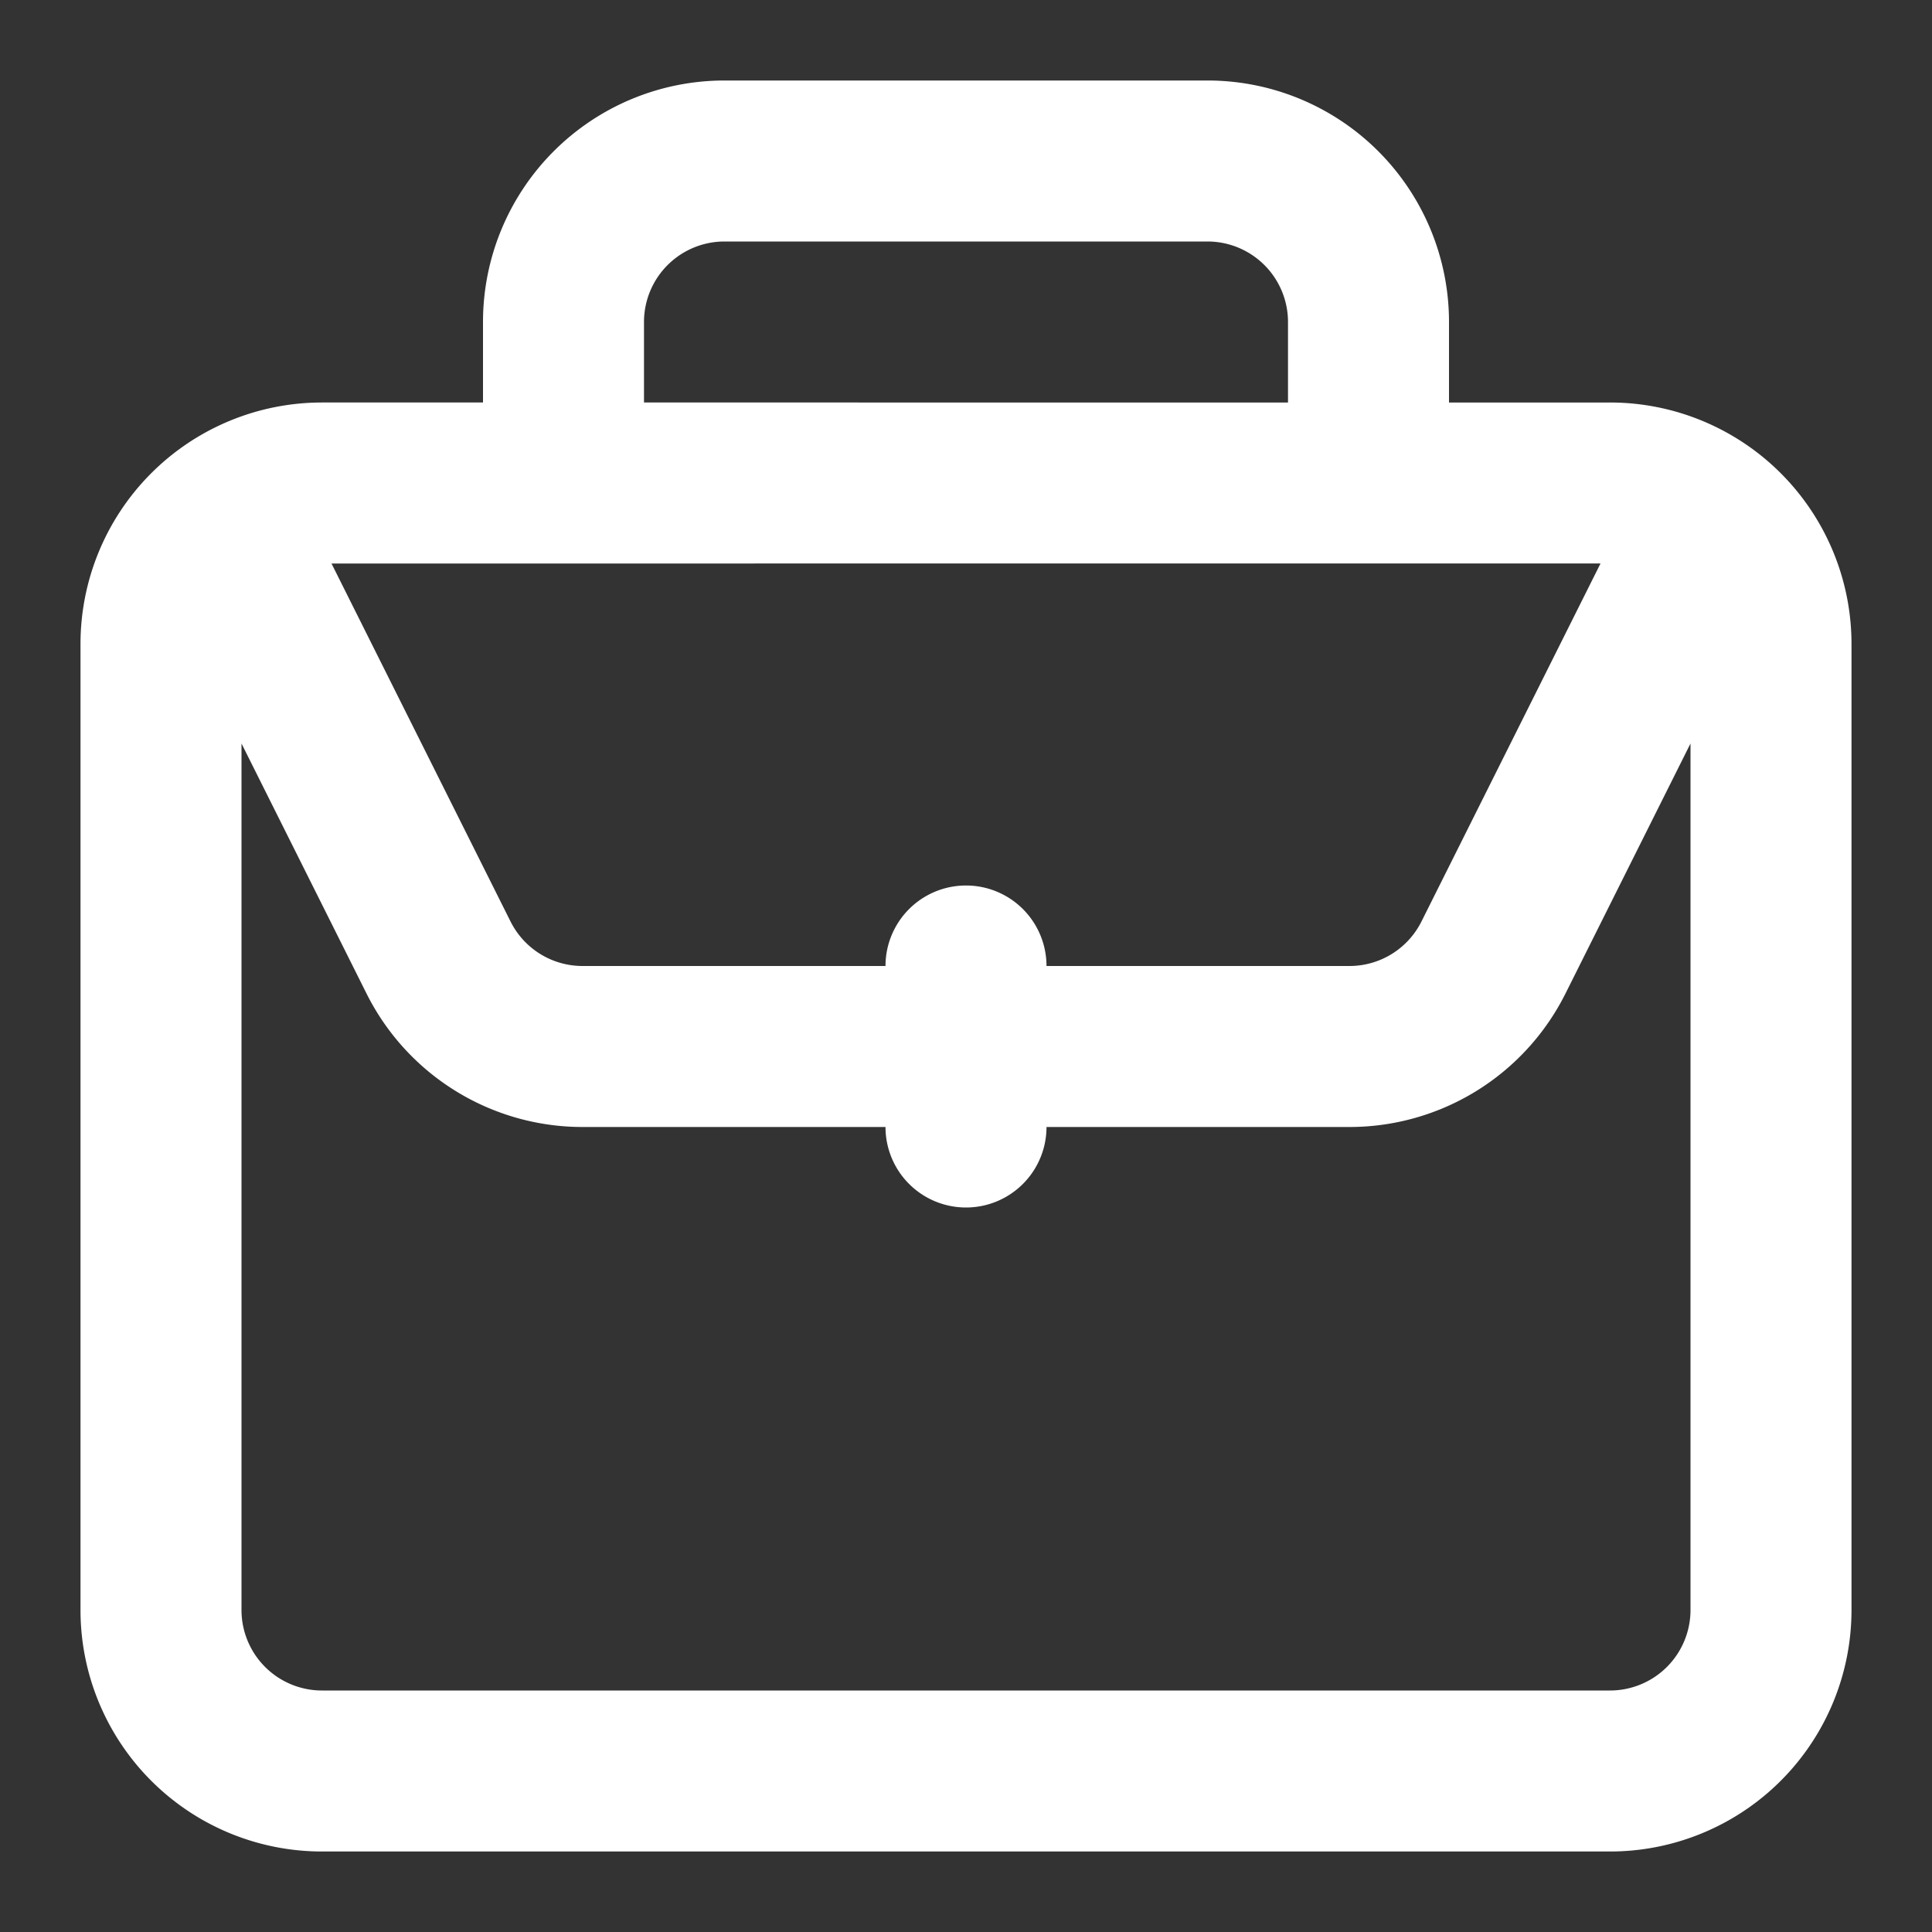 <svg width="24" height="24" fill="none" xmlns="http://www.w3.org/2000/svg"><rect width="100%" height="100%" fill="#333333" stroke="none"/><path fill-rule="evenodd" clip-rule="evenodd" d="M6 5V4a3 3 0 013-3h6a3 3 0 013 3v1h2a3 3 0 013 3v12a3 3 0 01-3 3H4a3 3 0 01-3-3V8a3 3 0 013-3h2zm2-1a1 1 0 011-1h6a1 1 0 011 1v1H8V4zm11.882 3H4.118l2.224 4.447a1 1 0 00.894.553H11a1 1 0 112 0h3.764a1 1 0 00.894-.553L19.882 7zM11 14H7.236a3 3 0 01-2.683-1.658L3 9.236V20a1 1 0 001 1h16a1 1 0 001-1V9.236l-1.553 3.106A3 3 0 0116.764 14H13a1 1 0 11-2 0z" fill="#fff"/></svg>